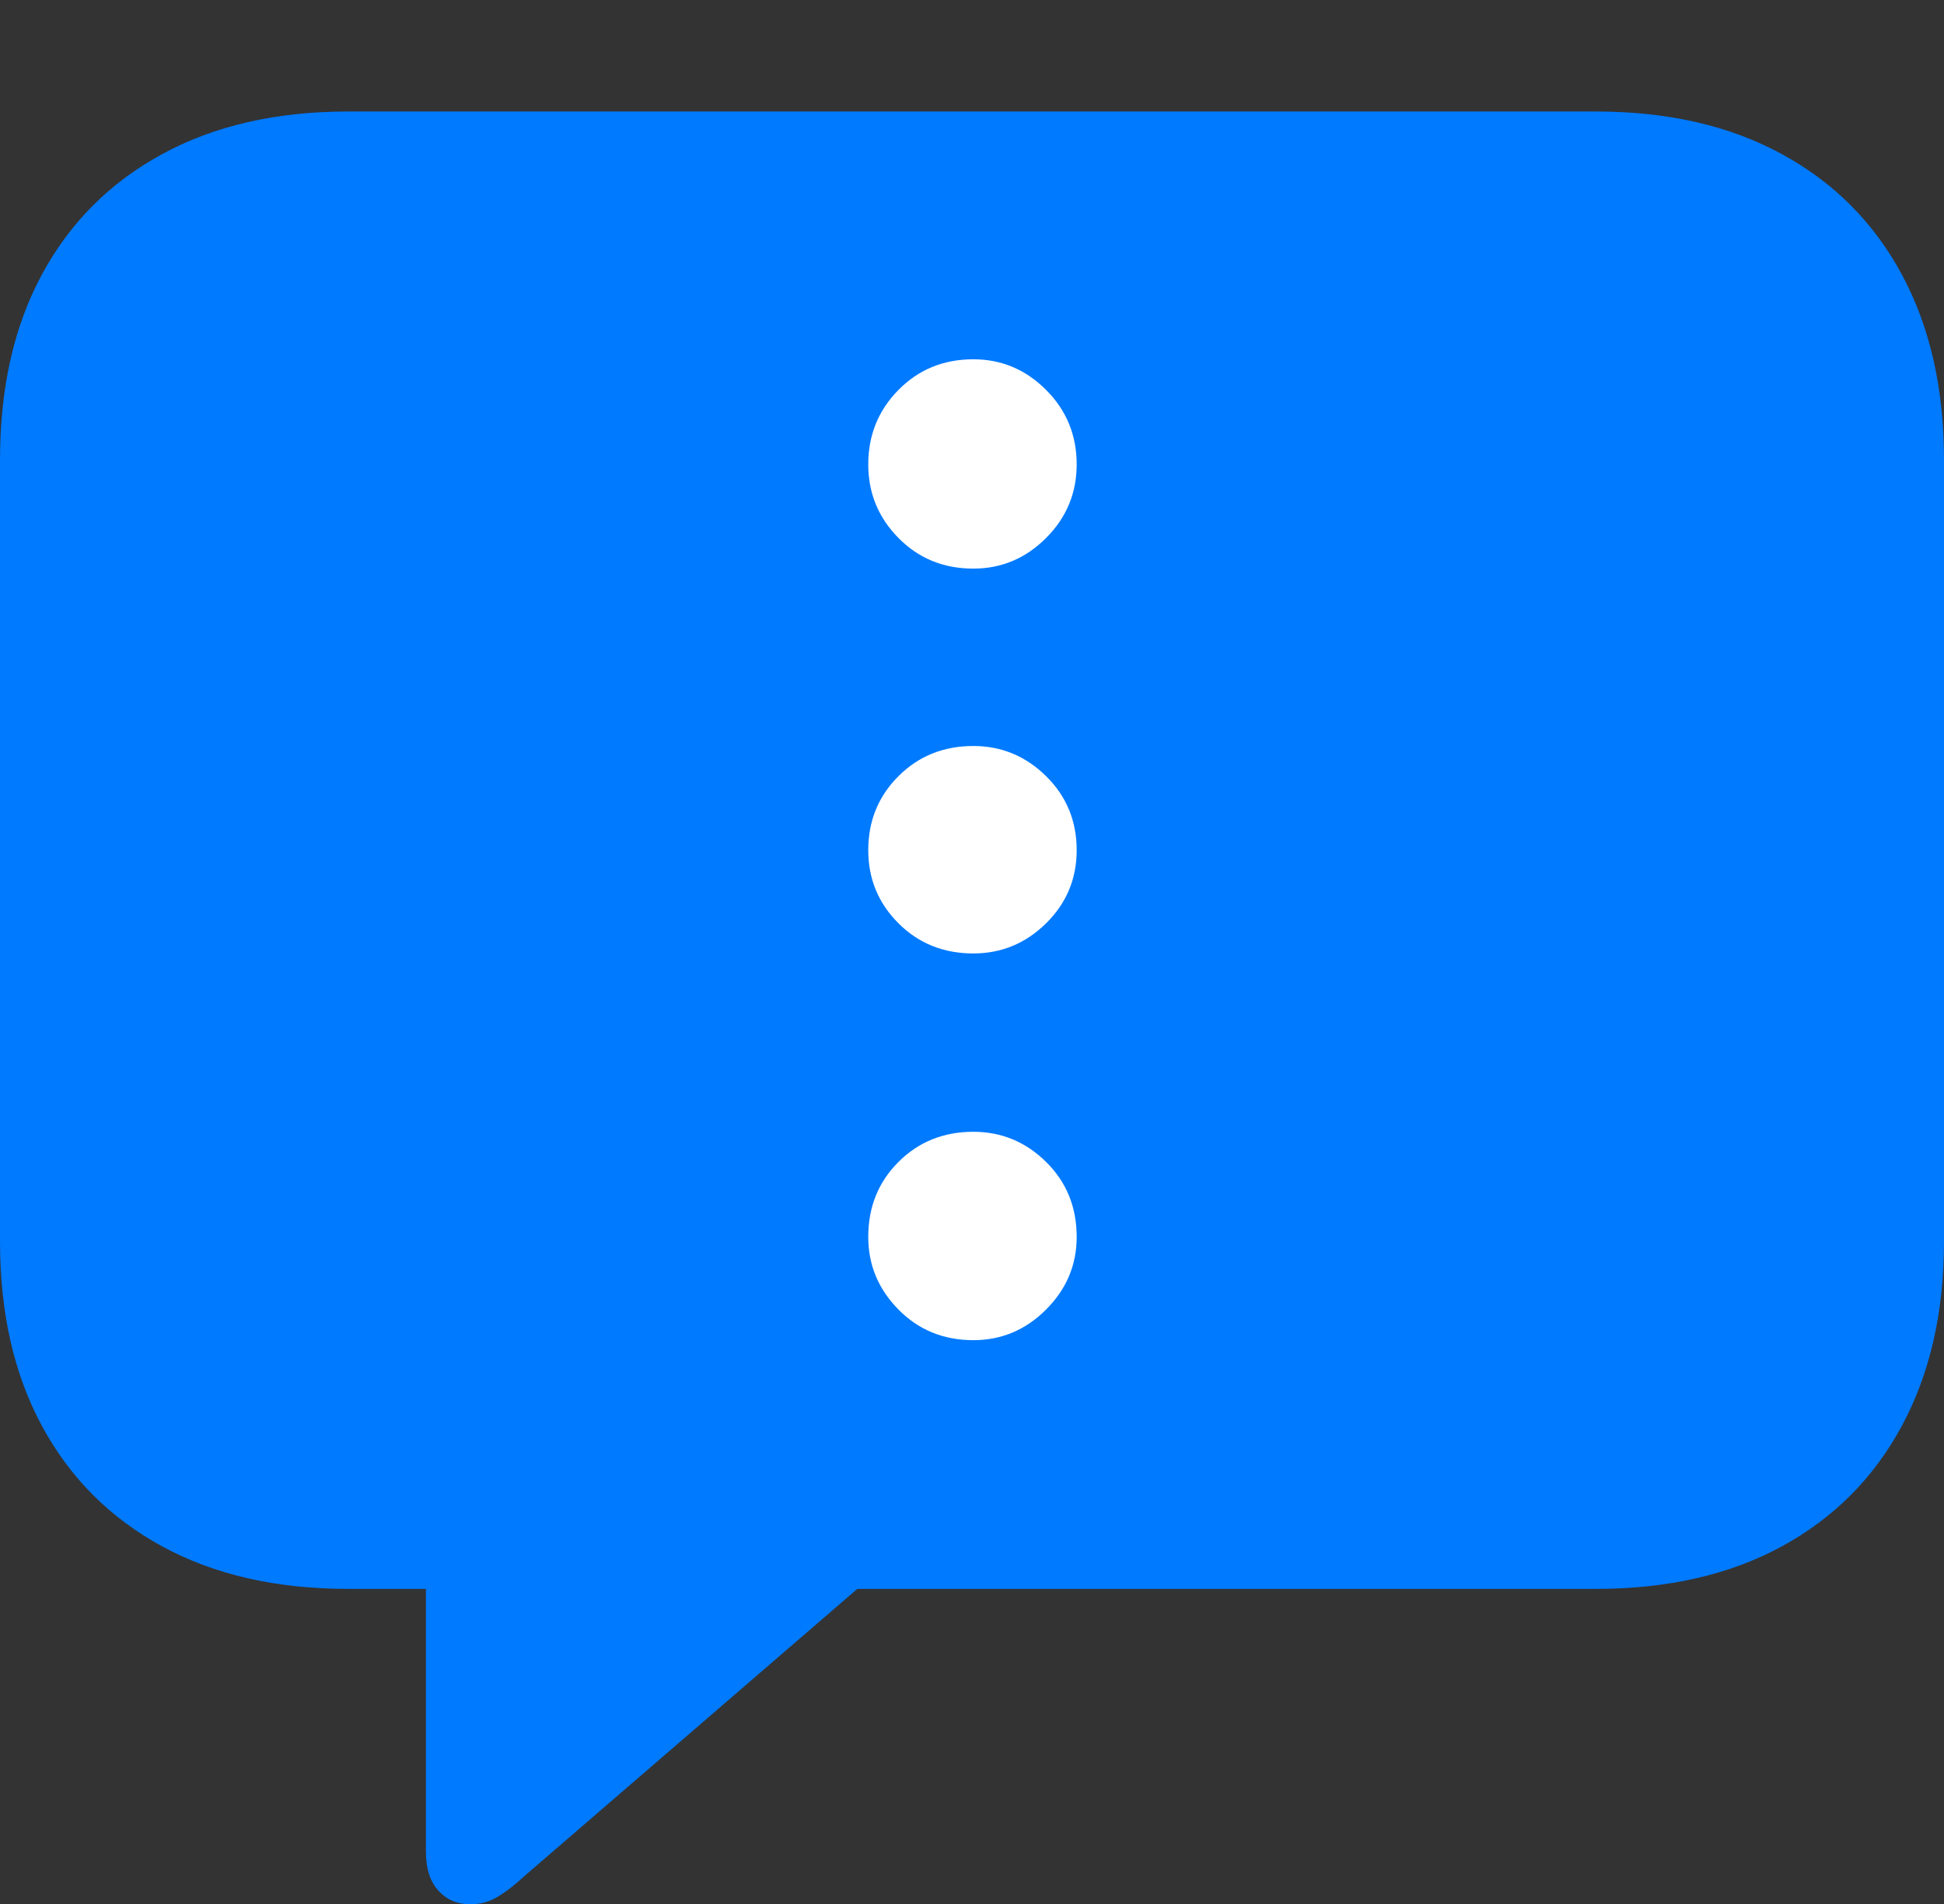 <?xml version="1.0" encoding="UTF-8"?>
<!--Generator: Apple Native CoreSVG 175-->
<!DOCTYPE svg
PUBLIC "-//W3C//DTD SVG 1.1//EN"
       "http://www.w3.org/Graphics/SVG/1.1/DTD/svg11.dtd">
<svg version="1.1" xmlns="http://www.w3.org/2000/svg" xmlns:xlink="http://www.w3.org/1999/xlink" width="20.771" height="20.342">
 <rect width="100%" height="100%" fill="#333333" stroke="none"/>
 <g>
  <rect height="20.342" opacity="0" width="20.771" x="0" y="0"/>
  <path d="M5.029 20.342Q5.186 20.342 5.322 20.259Q5.459 20.176 5.605 20.039L9.16 16.973L17.051 16.973Q18.203 16.973 19.038 16.519Q19.873 16.064 20.322 15.229Q20.771 14.395 20.771 13.262L20.771 4.912Q20.771 3.77 20.322 2.935Q19.873 2.1 19.038 1.646Q18.203 1.191 17.051 1.191L3.721 1.191Q2.568 1.191 1.733 1.646Q0.898 2.1 0.449 2.93Q0 3.76 0 4.912L0 13.262Q0 14.404 0.449 15.234Q0.898 16.064 1.733 16.519Q2.568 16.973 3.721 16.973L4.551 16.973L4.551 19.785Q4.551 20.049 4.683 20.195Q4.814 20.342 5.029 20.342Z" fill="#007aff"/>
  <path d="M9.277 4.961Q9.277 4.492 9.6 4.165Q9.922 3.838 10.4 3.838Q10.85 3.838 11.177 4.165Q11.504 4.492 11.504 4.961Q11.504 5.42 11.177 5.747Q10.85 6.074 10.4 6.074Q9.922 6.074 9.6 5.747Q9.277 5.42 9.277 4.961ZM9.277 9.082Q9.277 8.613 9.6 8.291Q9.922 7.969 10.4 7.969Q10.85 7.969 11.177 8.291Q11.504 8.613 11.504 9.082Q11.504 9.541 11.177 9.863Q10.85 10.185 10.4 10.185Q9.922 10.185 9.6 9.863Q9.277 9.541 9.277 9.082ZM9.277 13.213Q9.277 12.734 9.6 12.412Q9.922 12.09 10.4 12.09Q10.85 12.09 11.177 12.412Q11.504 12.734 11.504 13.213Q11.504 13.662 11.177 13.989Q10.85 14.316 10.4 14.316Q9.922 14.316 9.6 13.989Q9.277 13.662 9.277 13.213Z" fill="#ffffff"/>
 </g>
</svg>
